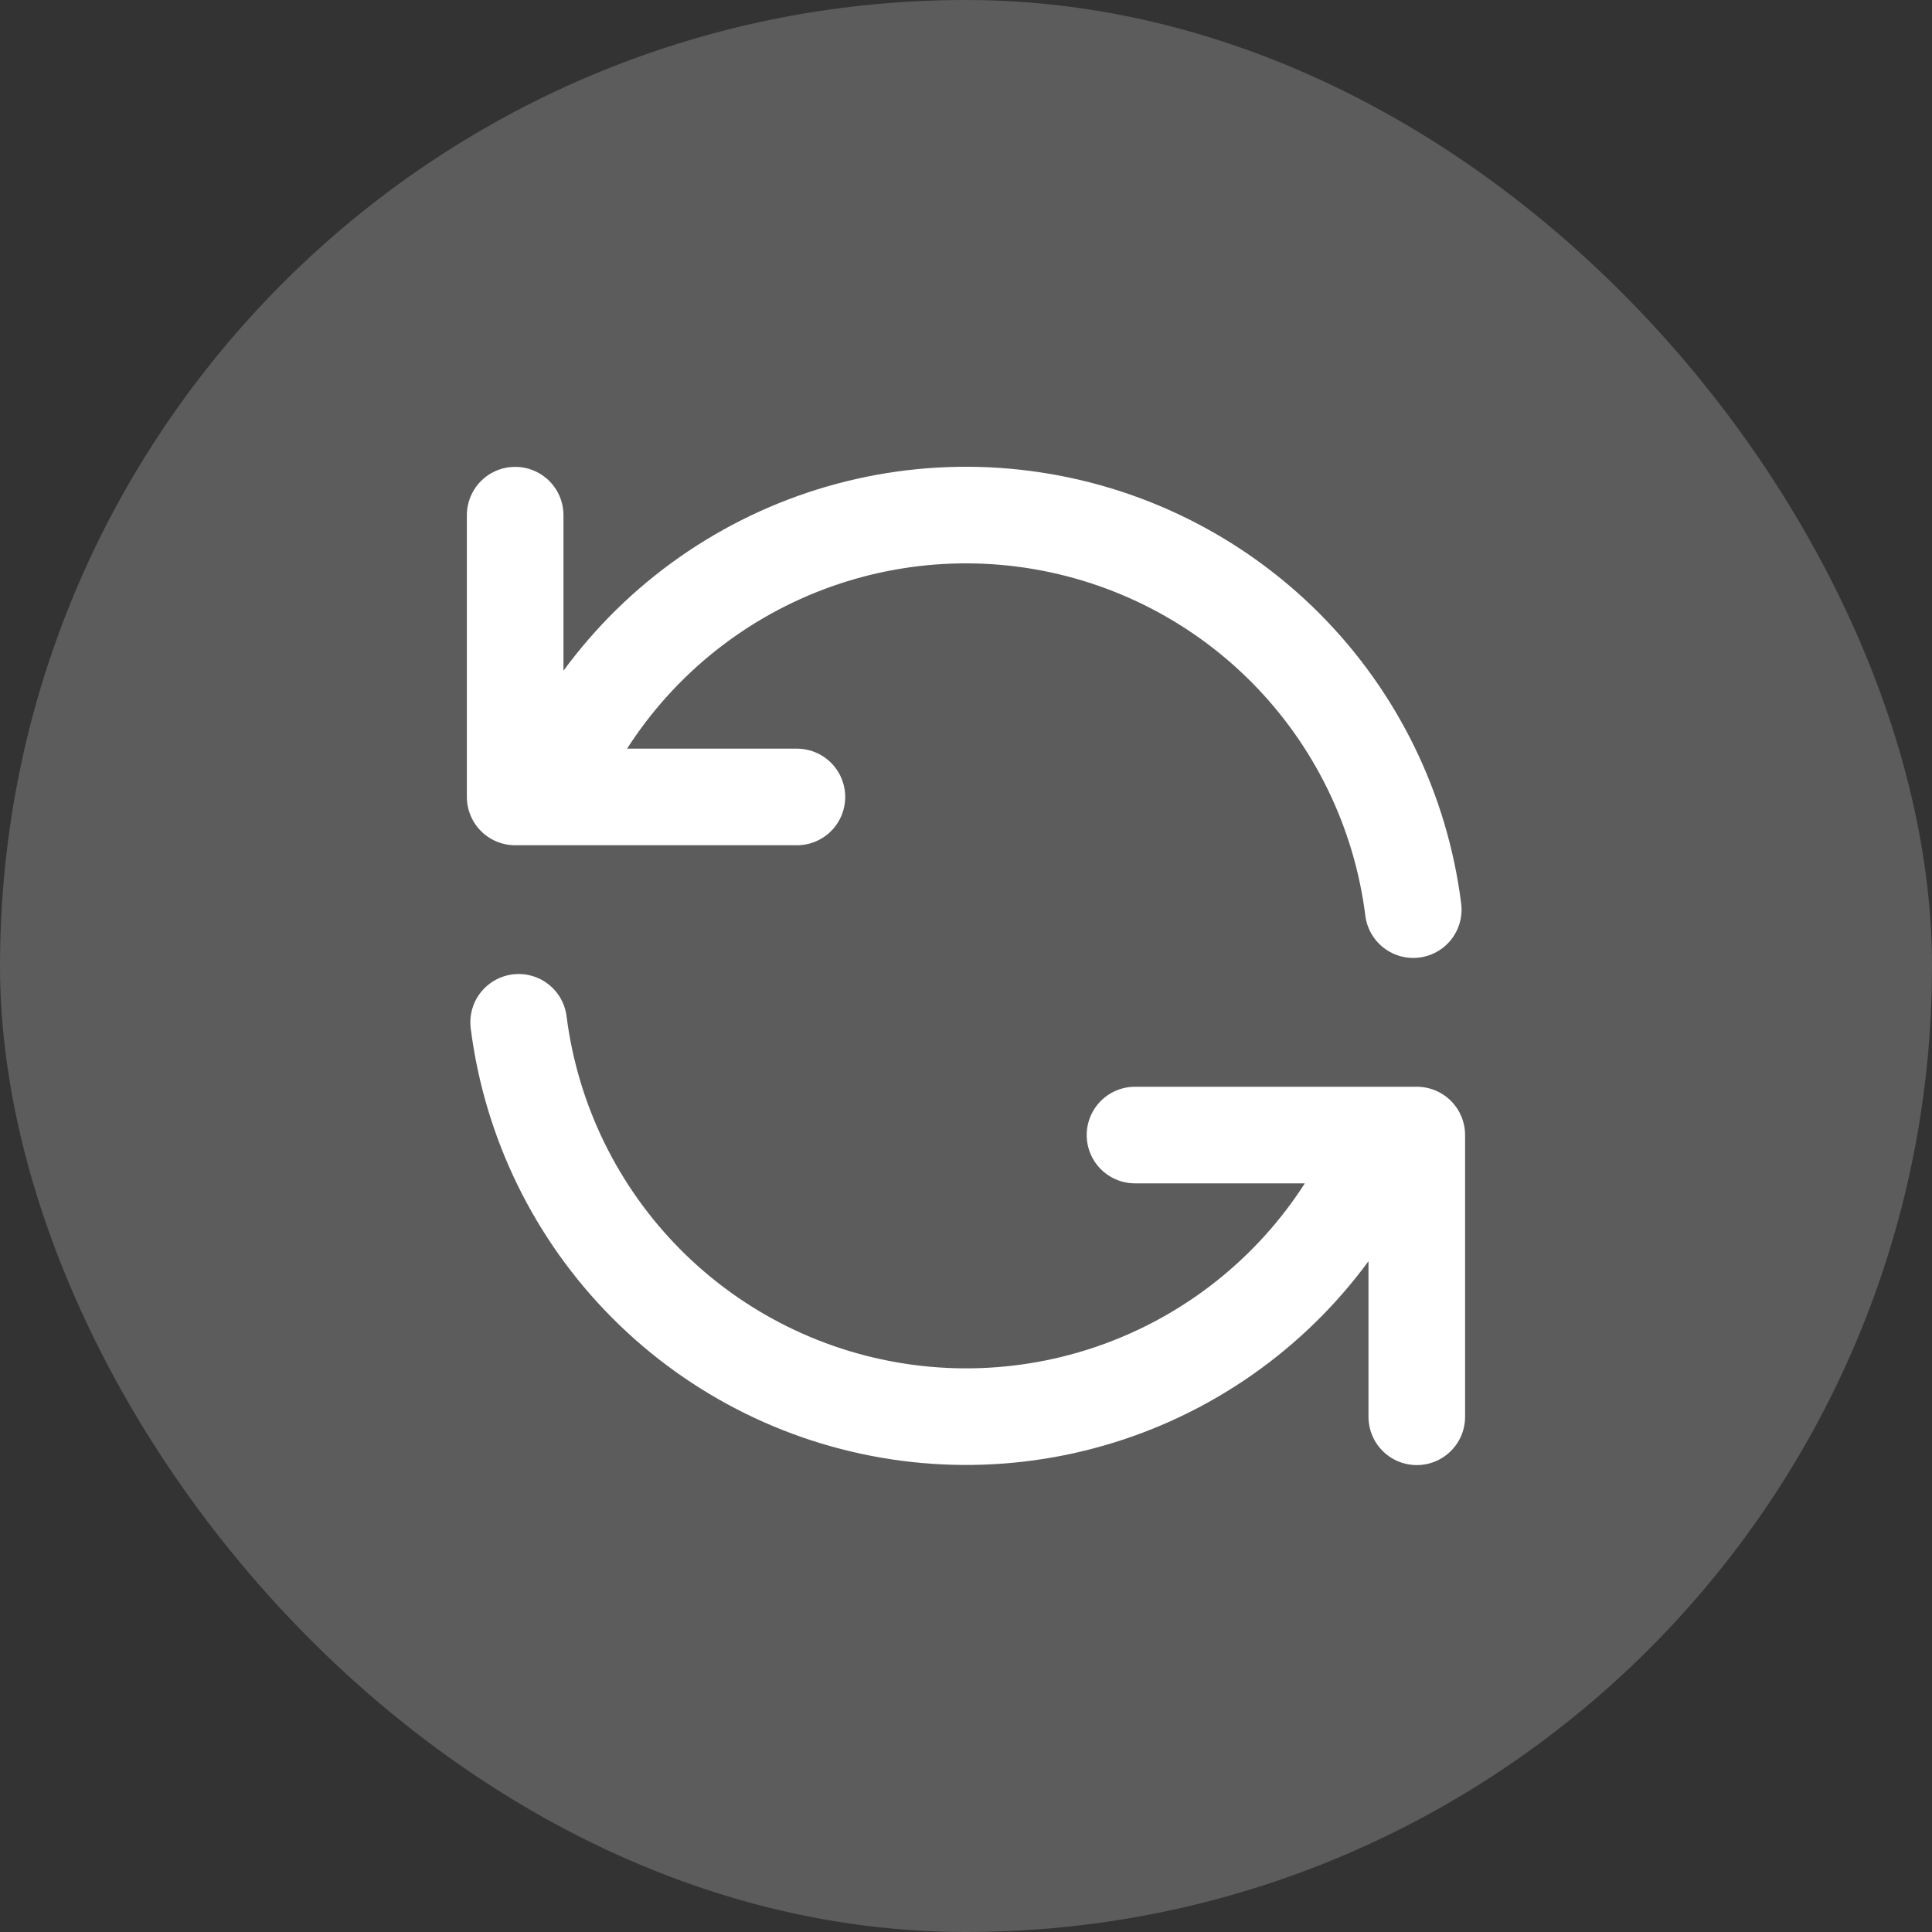 <svg width="40" height="40" viewBox="0 0 40 40" fill="none" xmlns="http://www.w3.org/2000/svg">
    <rect x="0" y="0" width="40" height="40" fill="#333333" stroke="none"/>
    <rect width="40" height="40" rx="20" fill="white" fill-opacity="0.2"/>
    <path d="M10.666 10.666V16.5H11.345M11.345 16.5C12.12 14.584 13.508 12.98 15.292 11.938C17.076 10.896 19.156 10.475 21.204 10.742C23.253 11.009 25.156 11.948 26.614 13.412C28.072 14.877 29.002 16.783 29.26 18.833M11.345 16.5H16.499M29.333 29.333V23.5H28.655M28.655 23.5C27.879 25.414 26.491 27.017 24.707 28.058C22.923 29.099 20.844 29.519 18.796 29.252C16.747 28.985 14.845 28.047 13.387 26.584C11.929 25.121 10.998 23.215 10.738 21.166M28.655 23.5H23.499" stroke="white" stroke-width="2" stroke-linecap="round" stroke-linejoin="round"/>
</svg>
